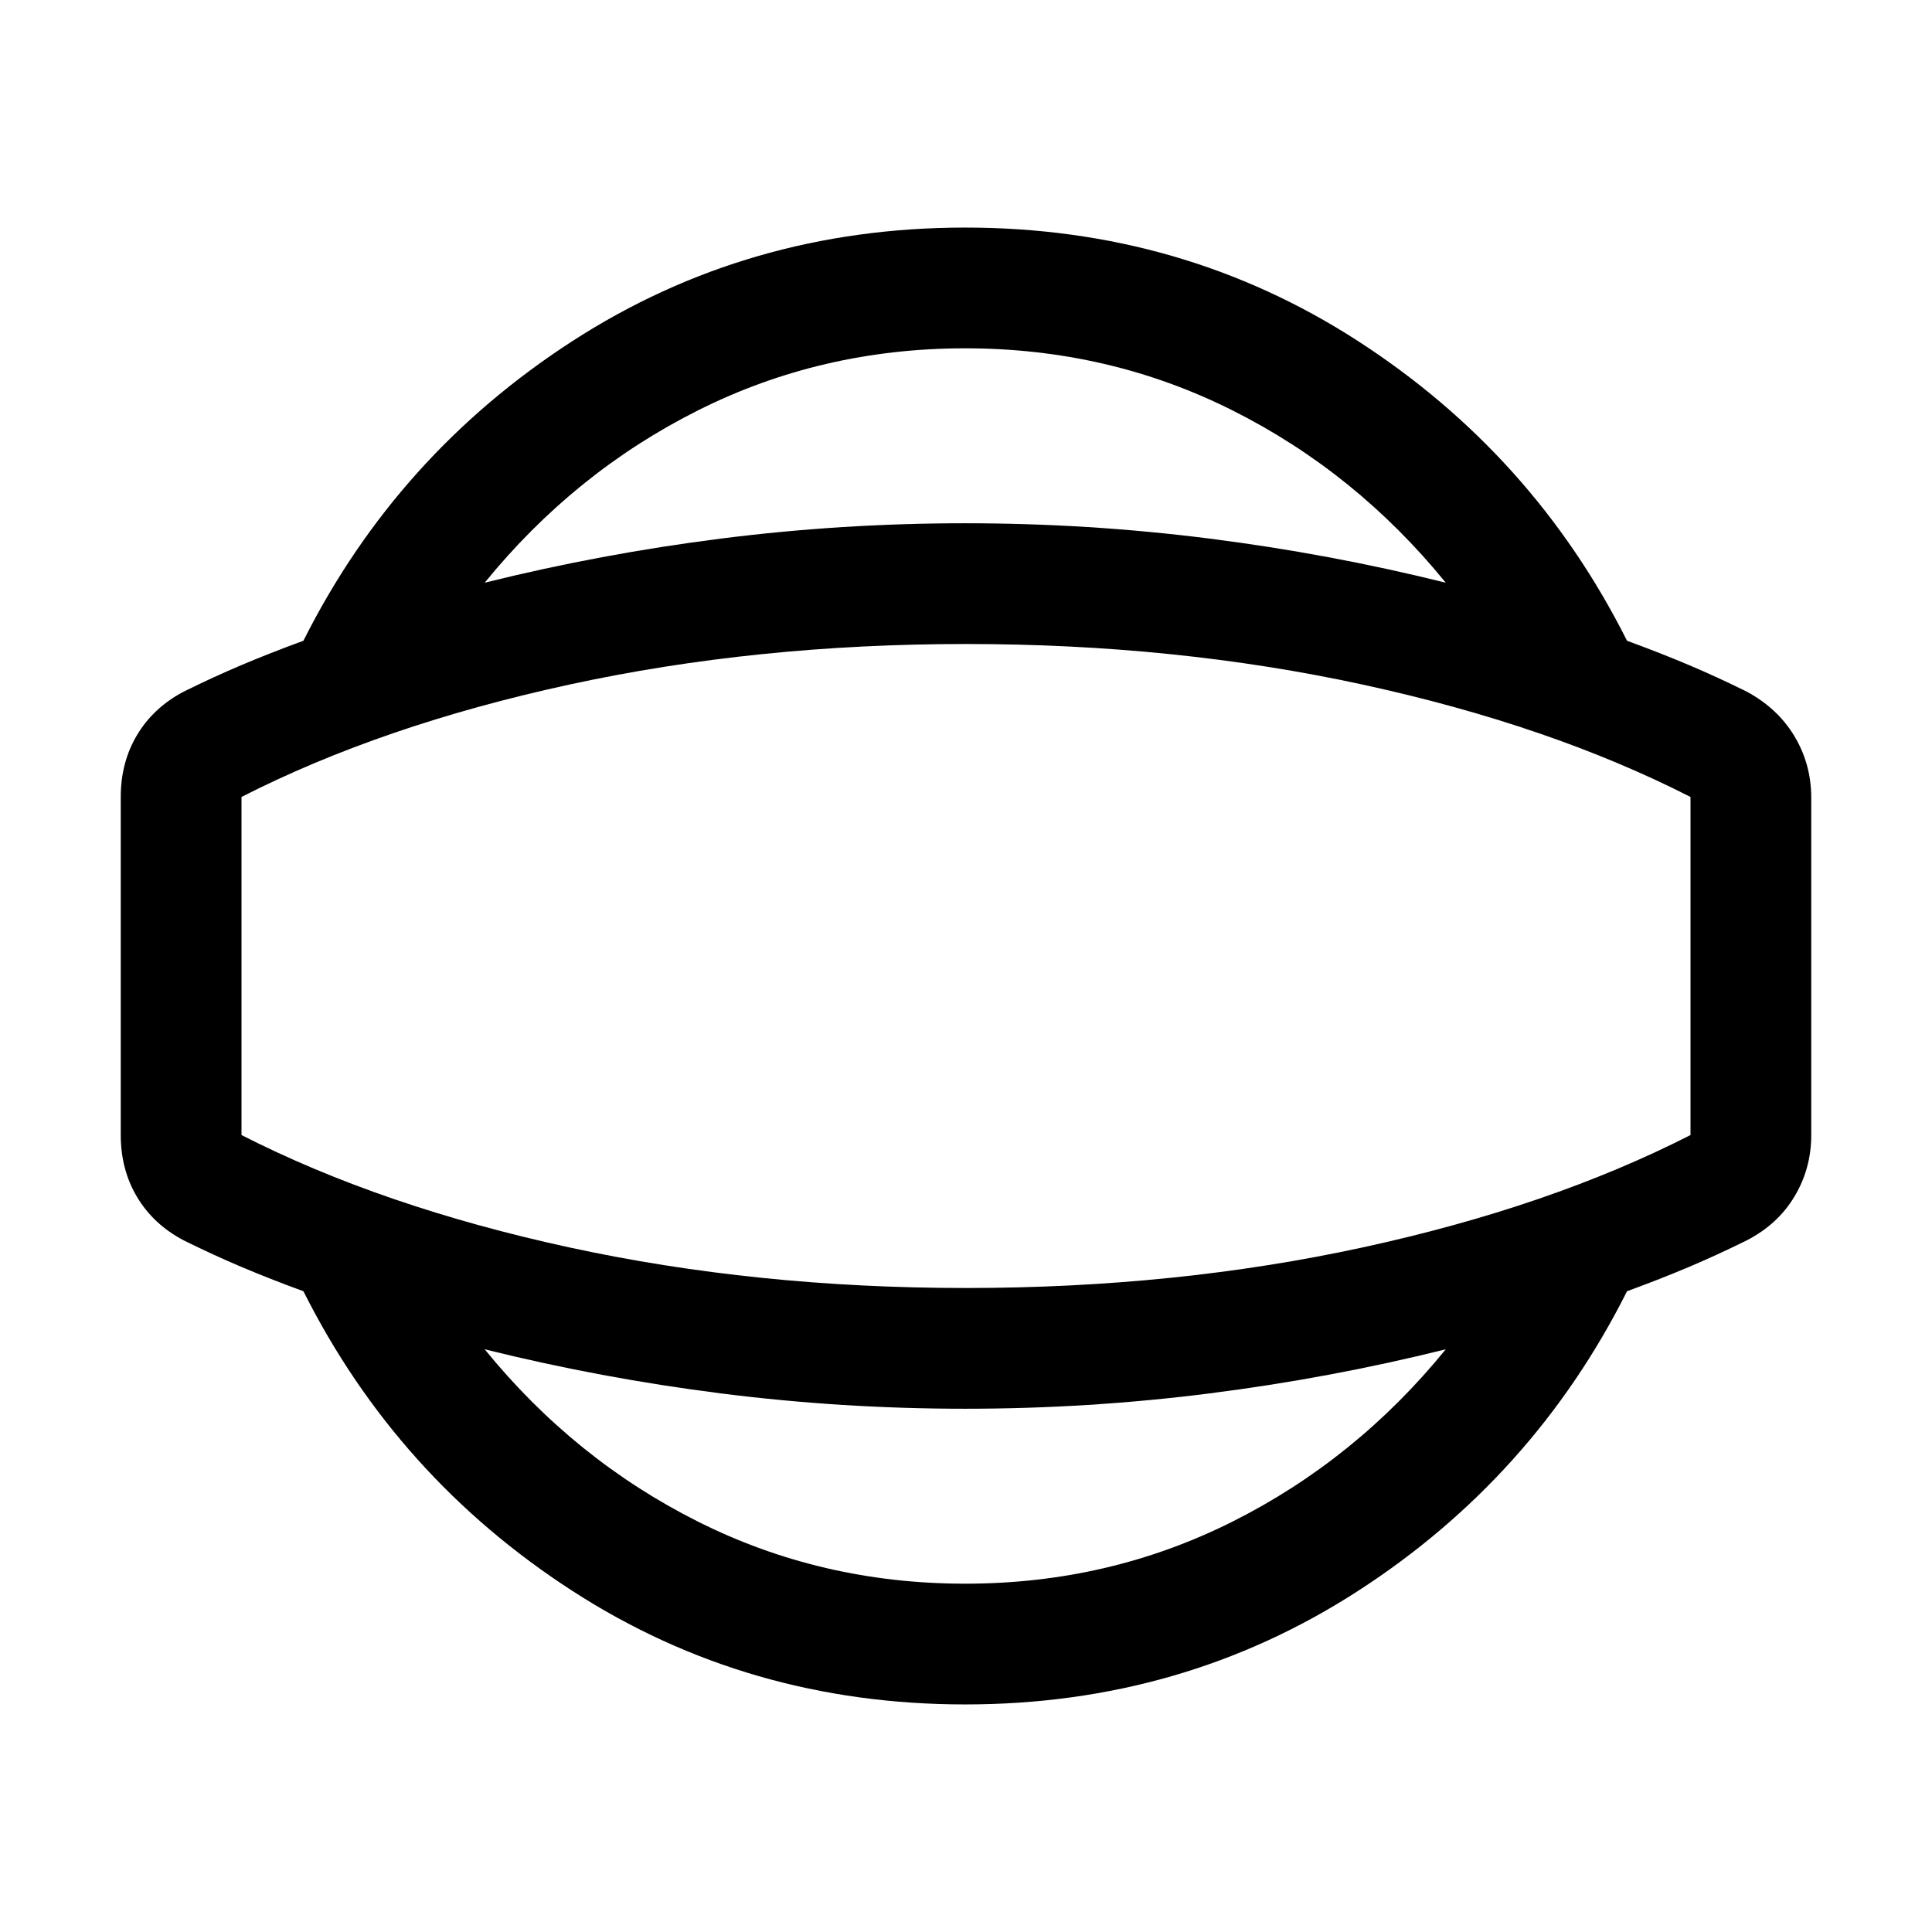 <svg xmlns="http://www.w3.org/2000/svg" height="24" viewBox="0 -960 960 960" width="24"><path d="M479.615-113.079q-107.922 0-195.152-56.384-87.23-56.385-133.692-148.922-16.769-6.154-30.77-12.078-14-5.923-28.77-13.231-15-7.922-23.114-21.499Q60-378.77 60-396v-168q0-17.23 8.116-30.807 8.115-13.577 23.114-21.499 14.77-7.308 28.77-13.231 14.001-5.924 30.77-12.078 46.462-92.537 133.692-148.922 87.23-56.384 195.152-56.384 107.922 0 195.153 56.384 87.23 56.385 133.691 148.922 16.77 6.154 30.77 12.078 14.001 5.923 28.77 13.231 15.385 8.307 23.692 22.191 8.308 13.885 8.308 30.5V-396q0 16.615-8.308 30.499-8.307 13.885-23.692 21.807-14.769 7.308-28.77 13.231-14 5.924-30.77 12.078-46.461 92.537-133.691 148.922-87.231 56.384-195.153 56.384Zm0-59.999q71.308 0 132.731-30.808 61.423-30.808 106.039-85.654-57.846 14.385-117.731 21.962t-121.039 7.577q-61.154 0-121.038-7.577-59.885-7.577-117.731-21.962 44.615 54.846 106.038 85.654 61.423 30.808 132.731 30.808ZM480-480Zm-.385-306.922q-71.308 0-132.731 30.808-61.423 30.808-106.038 85.654 57.846-14.385 117.731-21.962 59.884-7.577 121.038-7.577 61.154 0 121.039 7.577t117.731 21.962q-44.616-54.846-106.039-85.654t-132.731-30.808ZM480-320q104.307 0 197.231-20.192Q770.154-360.385 840-396v-168q-69.846-35.615-162.769-55.808Q584.307-640 480-640q-104.307 0-197.231 20.192Q189.846-599.615 120-564v168q69.846 35.615 162.769 55.808Q375.693-320 480-320Z"/></svg>